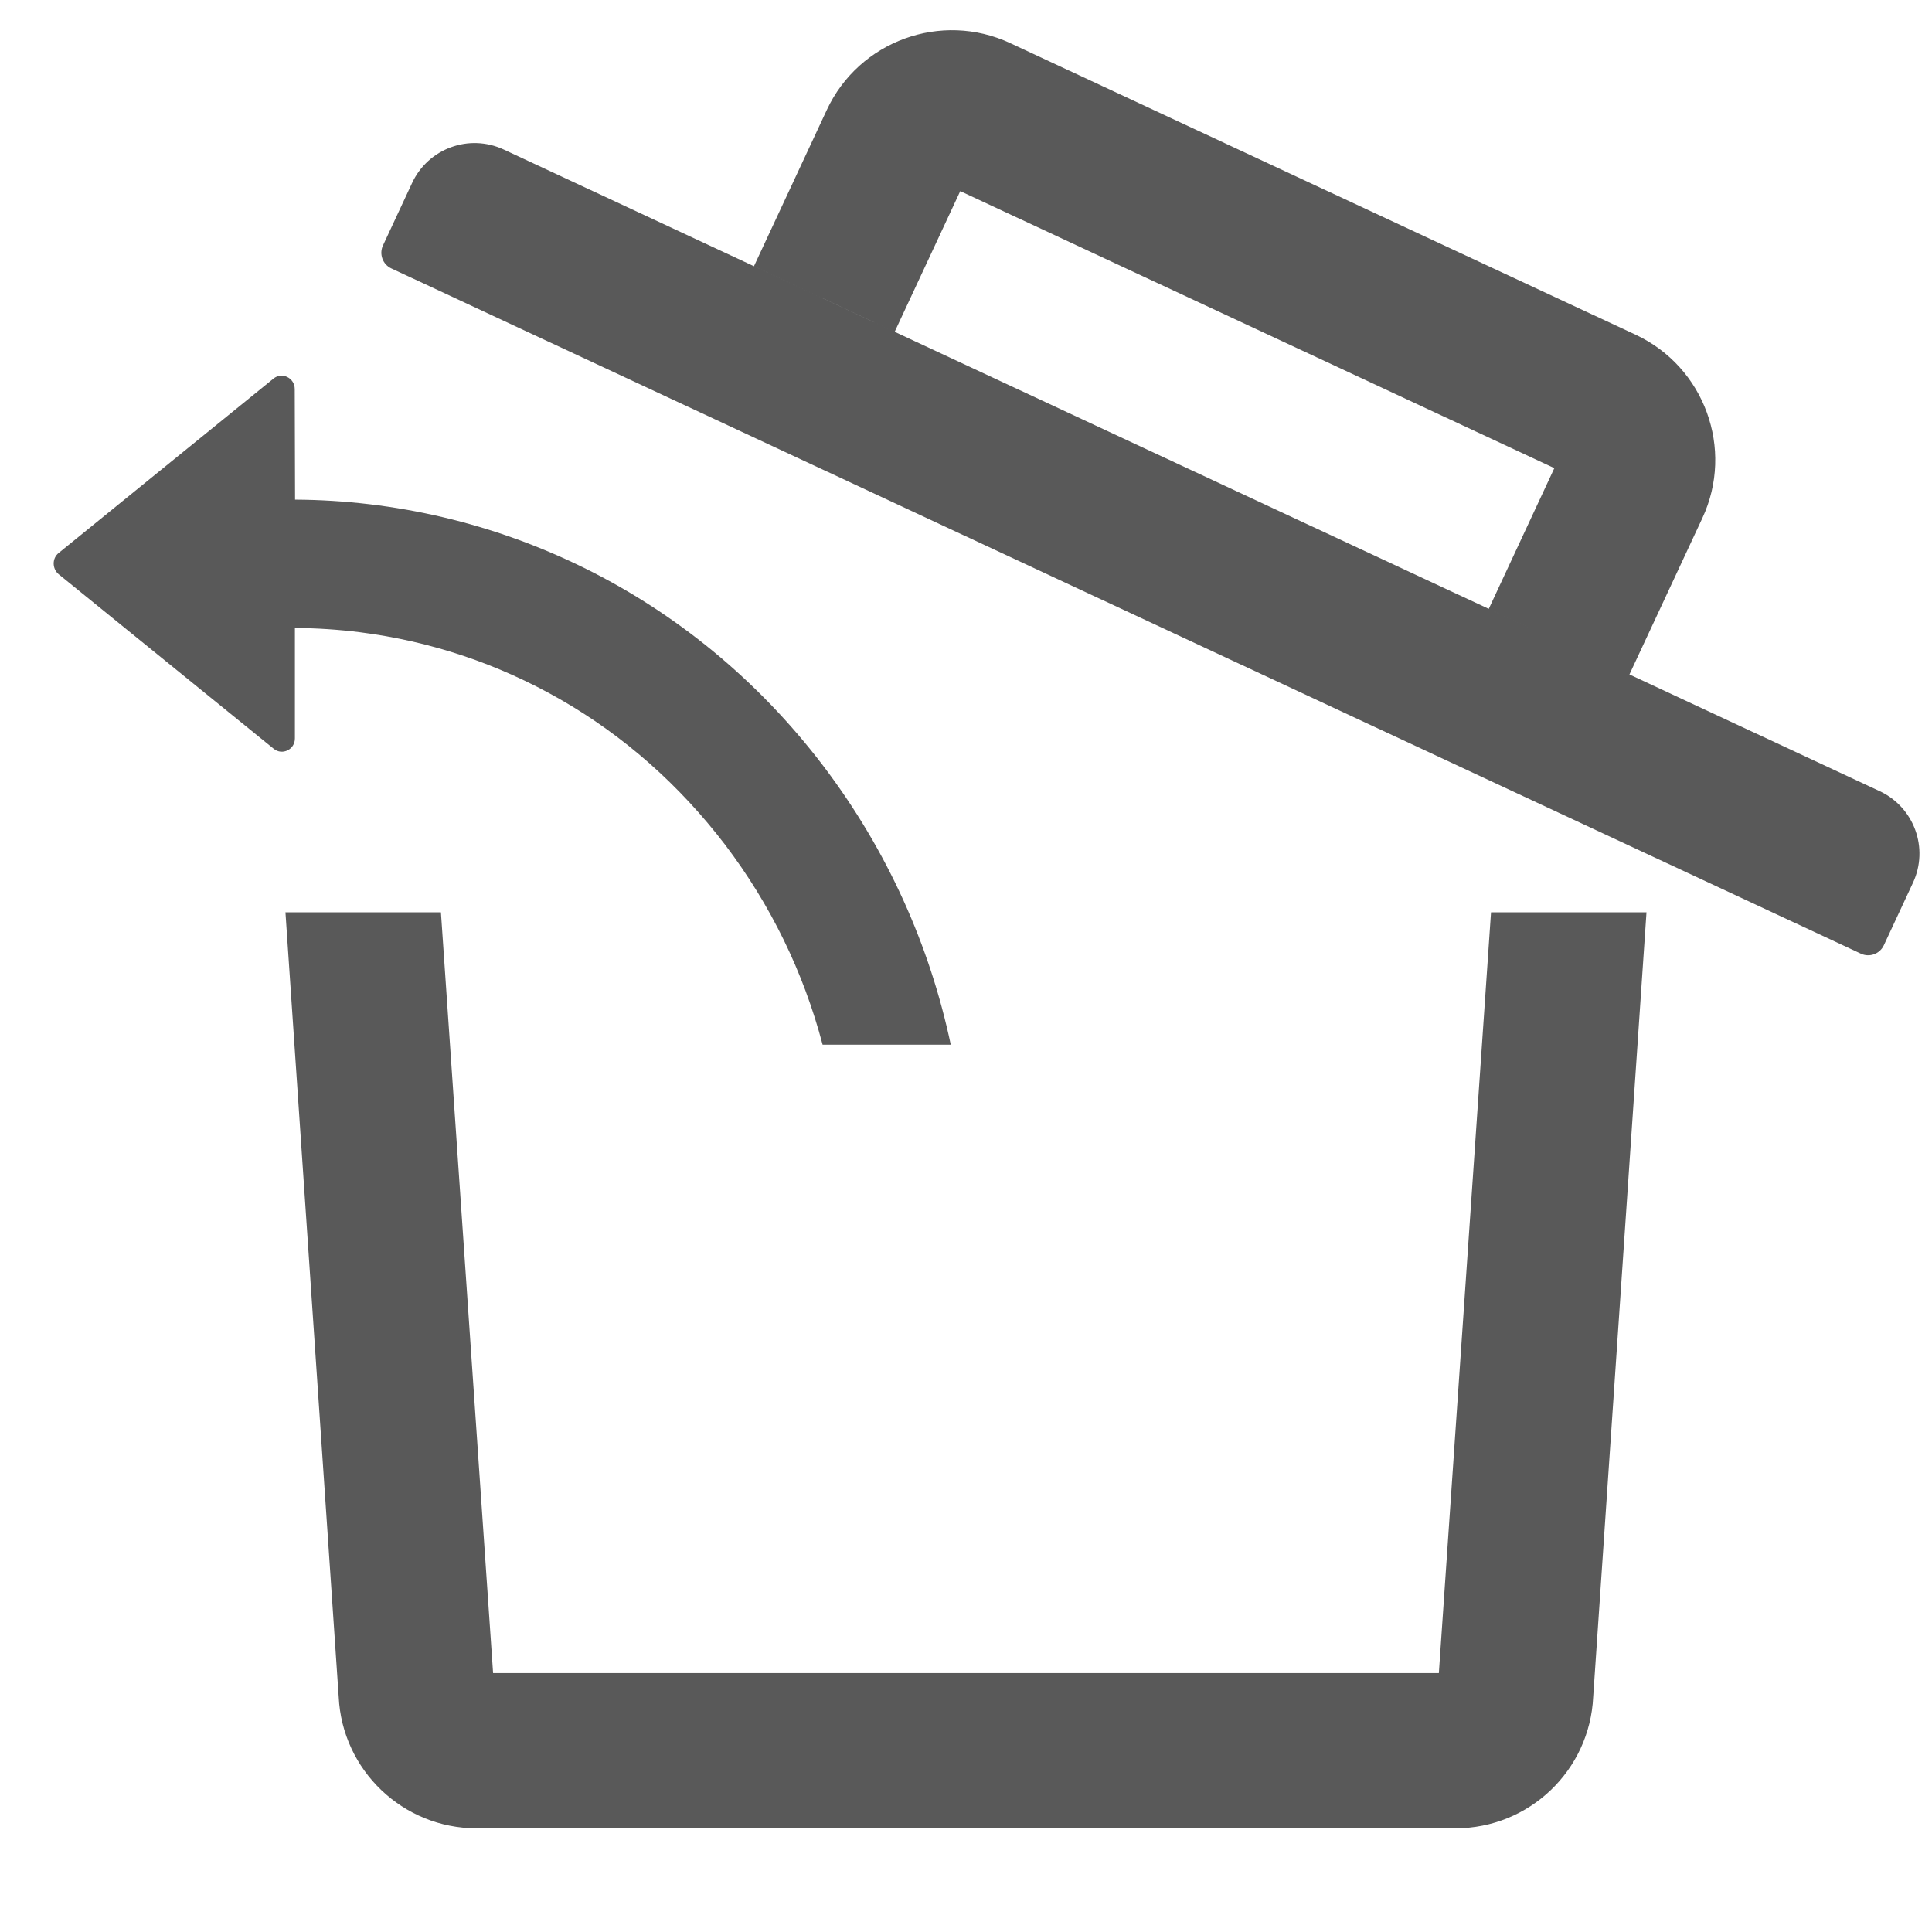 <svg width="1em" height="1em" viewBox="0 0 36 36" fill="none" xmlns="http://www.w3.org/2000/svg">
<g clip-path="url(#clip0_13739_233)">
<path d="M17.893 3.561C18.045 3.236 17.436 3.348 17.893 3.561L28.963 8.723C29.421 8.936 29.115 8.398 28.963 8.723L27.741 11.345L30.362 12.568L31.721 9.654C32.32 8.369 31.762 6.837 30.477 6.237L18.825 0.804C17.539 0.204 16.007 0.762 15.407 2.047L14.049 4.96L16.671 6.183L17.893 3.561ZM35.023 14.741L9.388 2.787C8.743 2.486 7.98 2.764 7.679 3.409L7.136 4.574C7.061 4.734 7.131 4.927 7.291 5.001C17.757 9.882 32.515 16.763 34.675 17.77C34.835 17.845 35.027 17.775 35.102 17.615L35.645 16.45C35.946 15.805 35.668 15.042 35.023 14.741Z" fill="black" fill-opacity="0.65"/>
<path d="M5.319 17L6.311 31.617C6.376 32.987 7.509 34.068 8.879 34.068H27.12C28.494 34.068 29.623 32.991 29.687 31.617L30.68 17H5.319ZM26.811 31.175H9.188L8.216 17H27.783L26.811 31.175Z" fill="black" fill-opacity="0.65"/>
<path d="M15.341 14.272C12.875 11.031 9.208 9.329 5.498 9.31L5.492 7.25C5.492 7.041 5.254 6.925 5.097 7.054L1.093 10.304C0.968 10.404 0.971 10.597 1.093 10.7L5.101 13.953C5.26 14.082 5.498 13.966 5.495 13.757V11.701C5.898 11.704 6.305 11.73 6.709 11.781C8.026 11.949 9.277 12.367 10.432 13.027C11.624 13.709 12.659 14.626 13.51 15.739C14.358 16.856 14.971 18.111 15.328 19.466H17.716C17.328 17.631 16.541 15.854 15.341 14.272Z" fill="black" fill-opacity="0.65"/>
</g>
<defs>
<clipPath id="clip0_13739_233">
<rect width="36" height="36" fill="white"/>
</clipPath>
</defs>
</svg>
